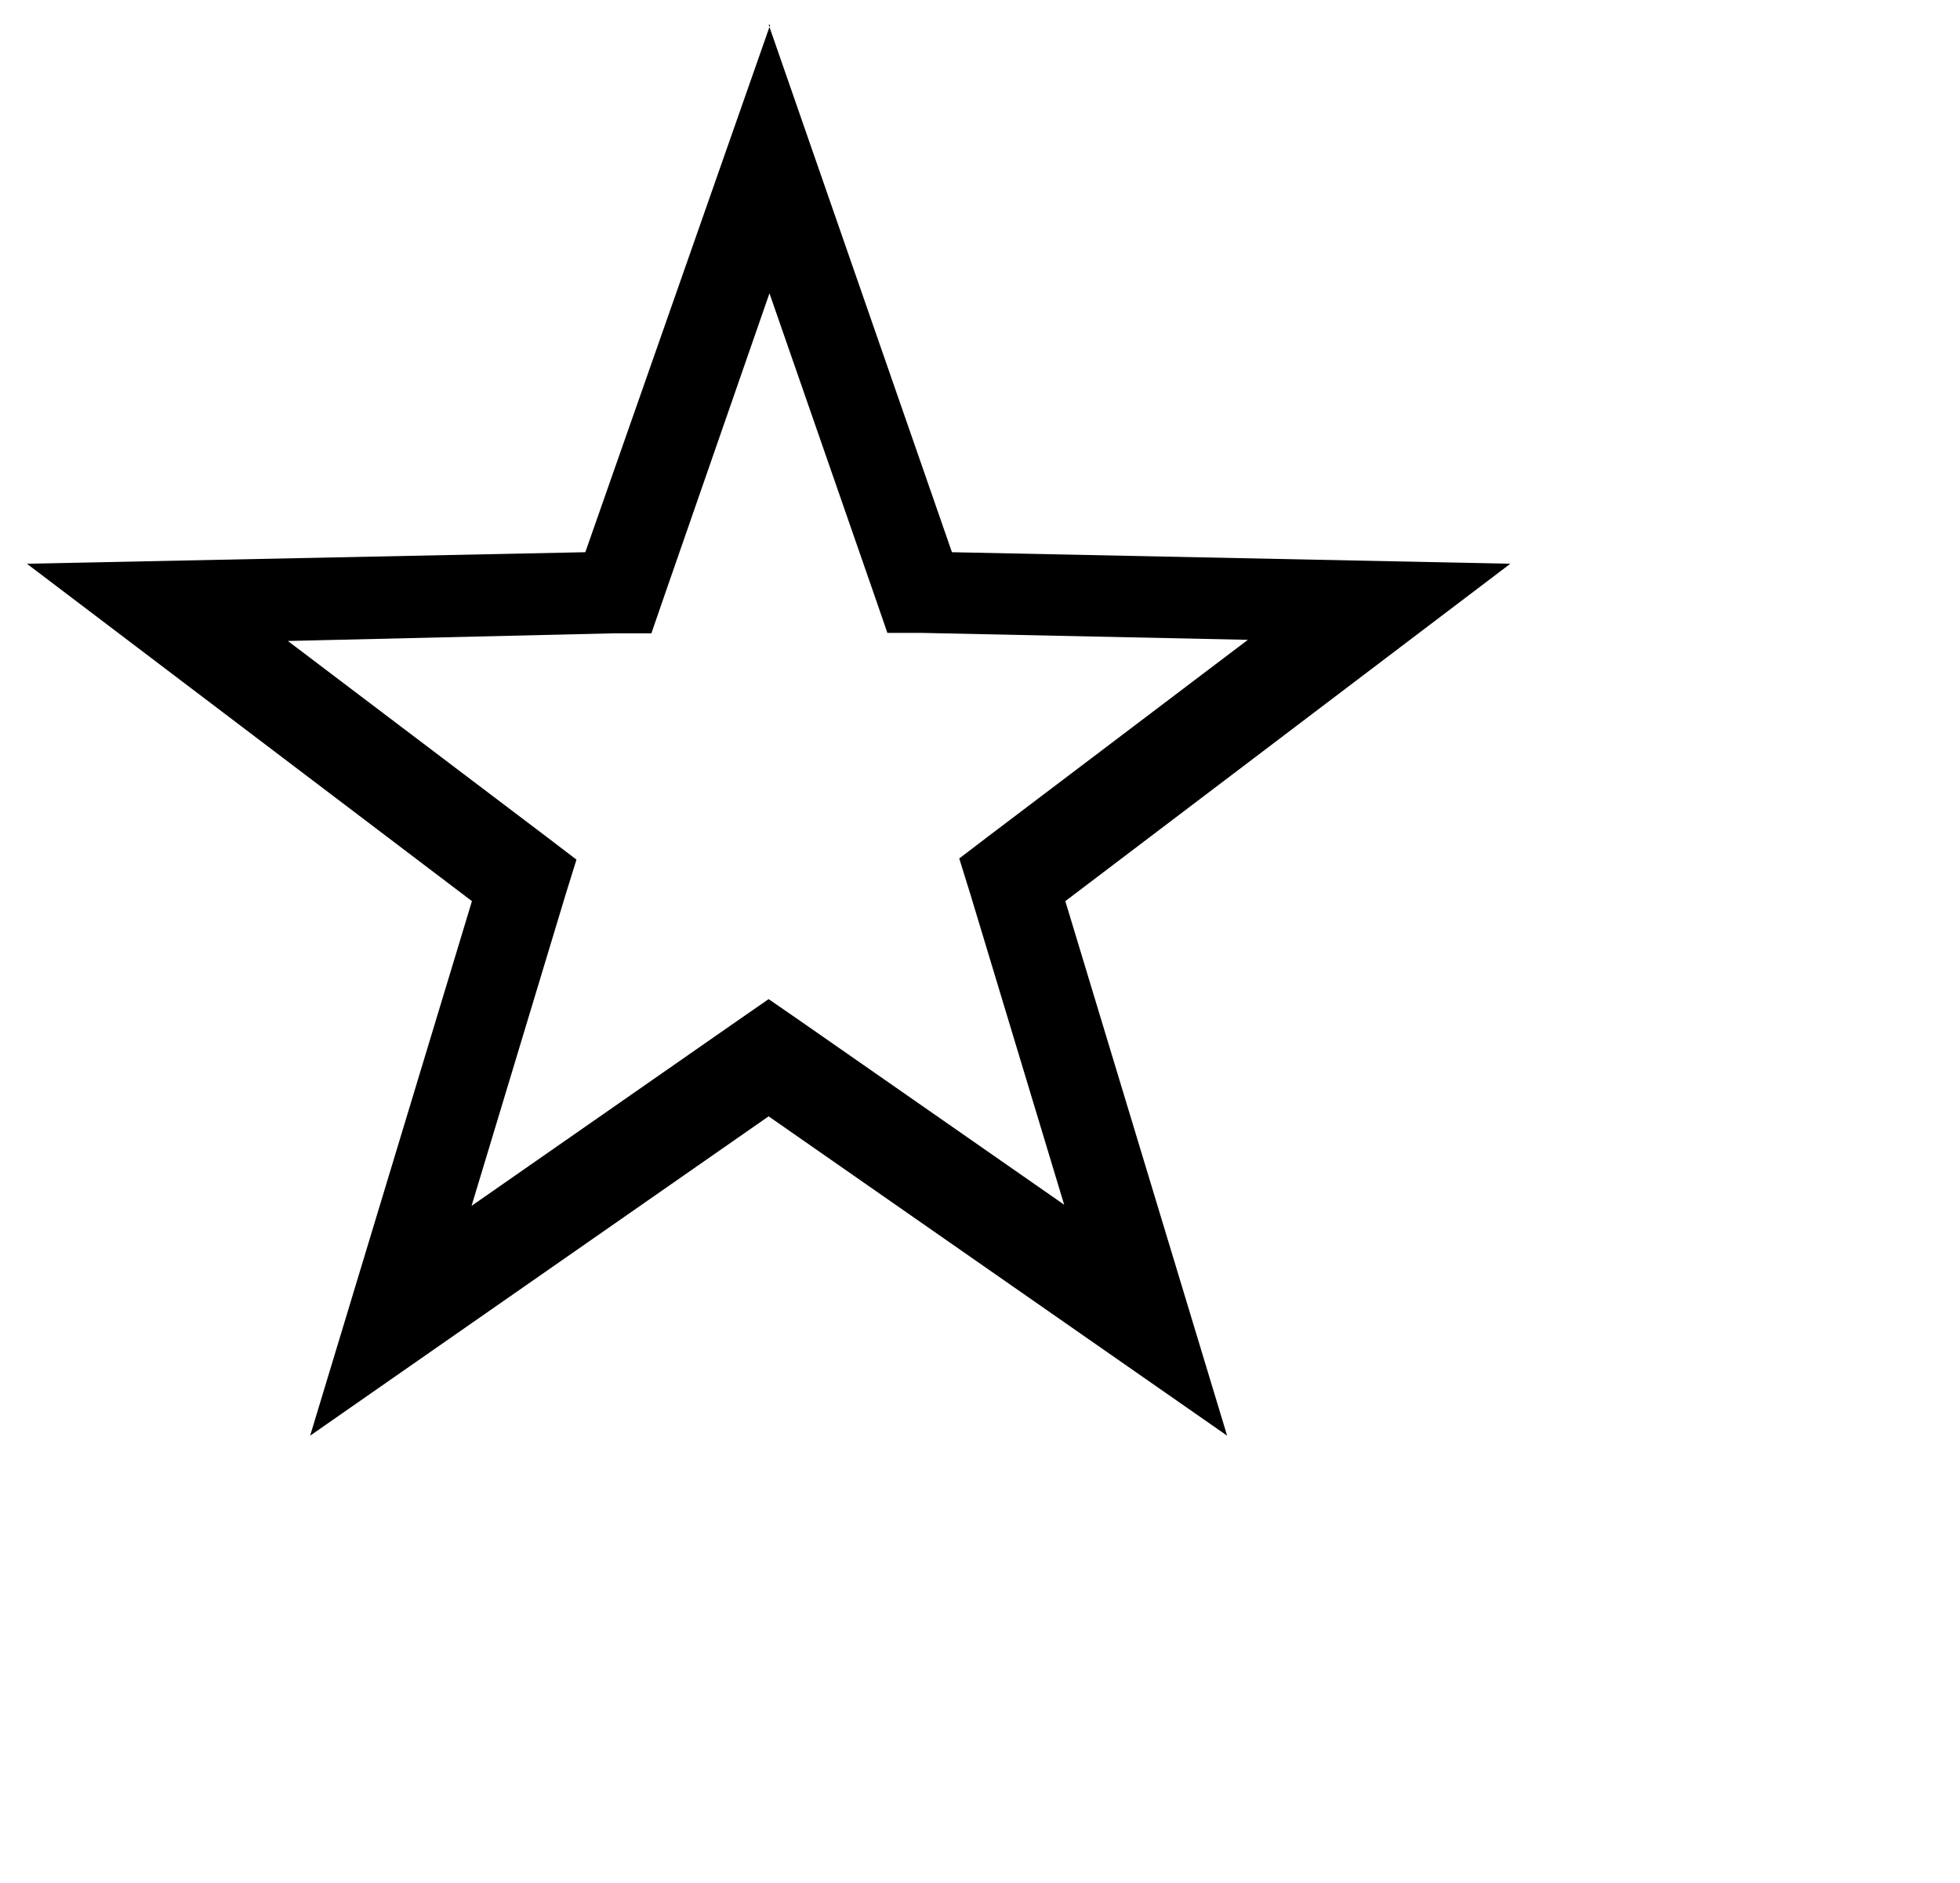 <svg xmlns="http://www.w3.org/2000/svg" viewBox="10 10 51 49"><path d="M30,17.57l2.78,8,.31.9H34l8.47.18-6.75,5.11-.76.58.28.9,2.45,8.11-6.95-4.84L30,36l-.78.54-6.95,4.84,2.45-8.11.28-.9-.76-.58-6.75-5.11L26,26.48h.95l.31-.9,2.78-8m0-6.93L25.23,24.37l-14.53.3,11.58,8.78L18.07,47.36,30,39.05l11.93,8.31L37.72,33.45,49.3,24.67l-14.53-.3L30,10.64Z" fill="currentcolor"/></svg>